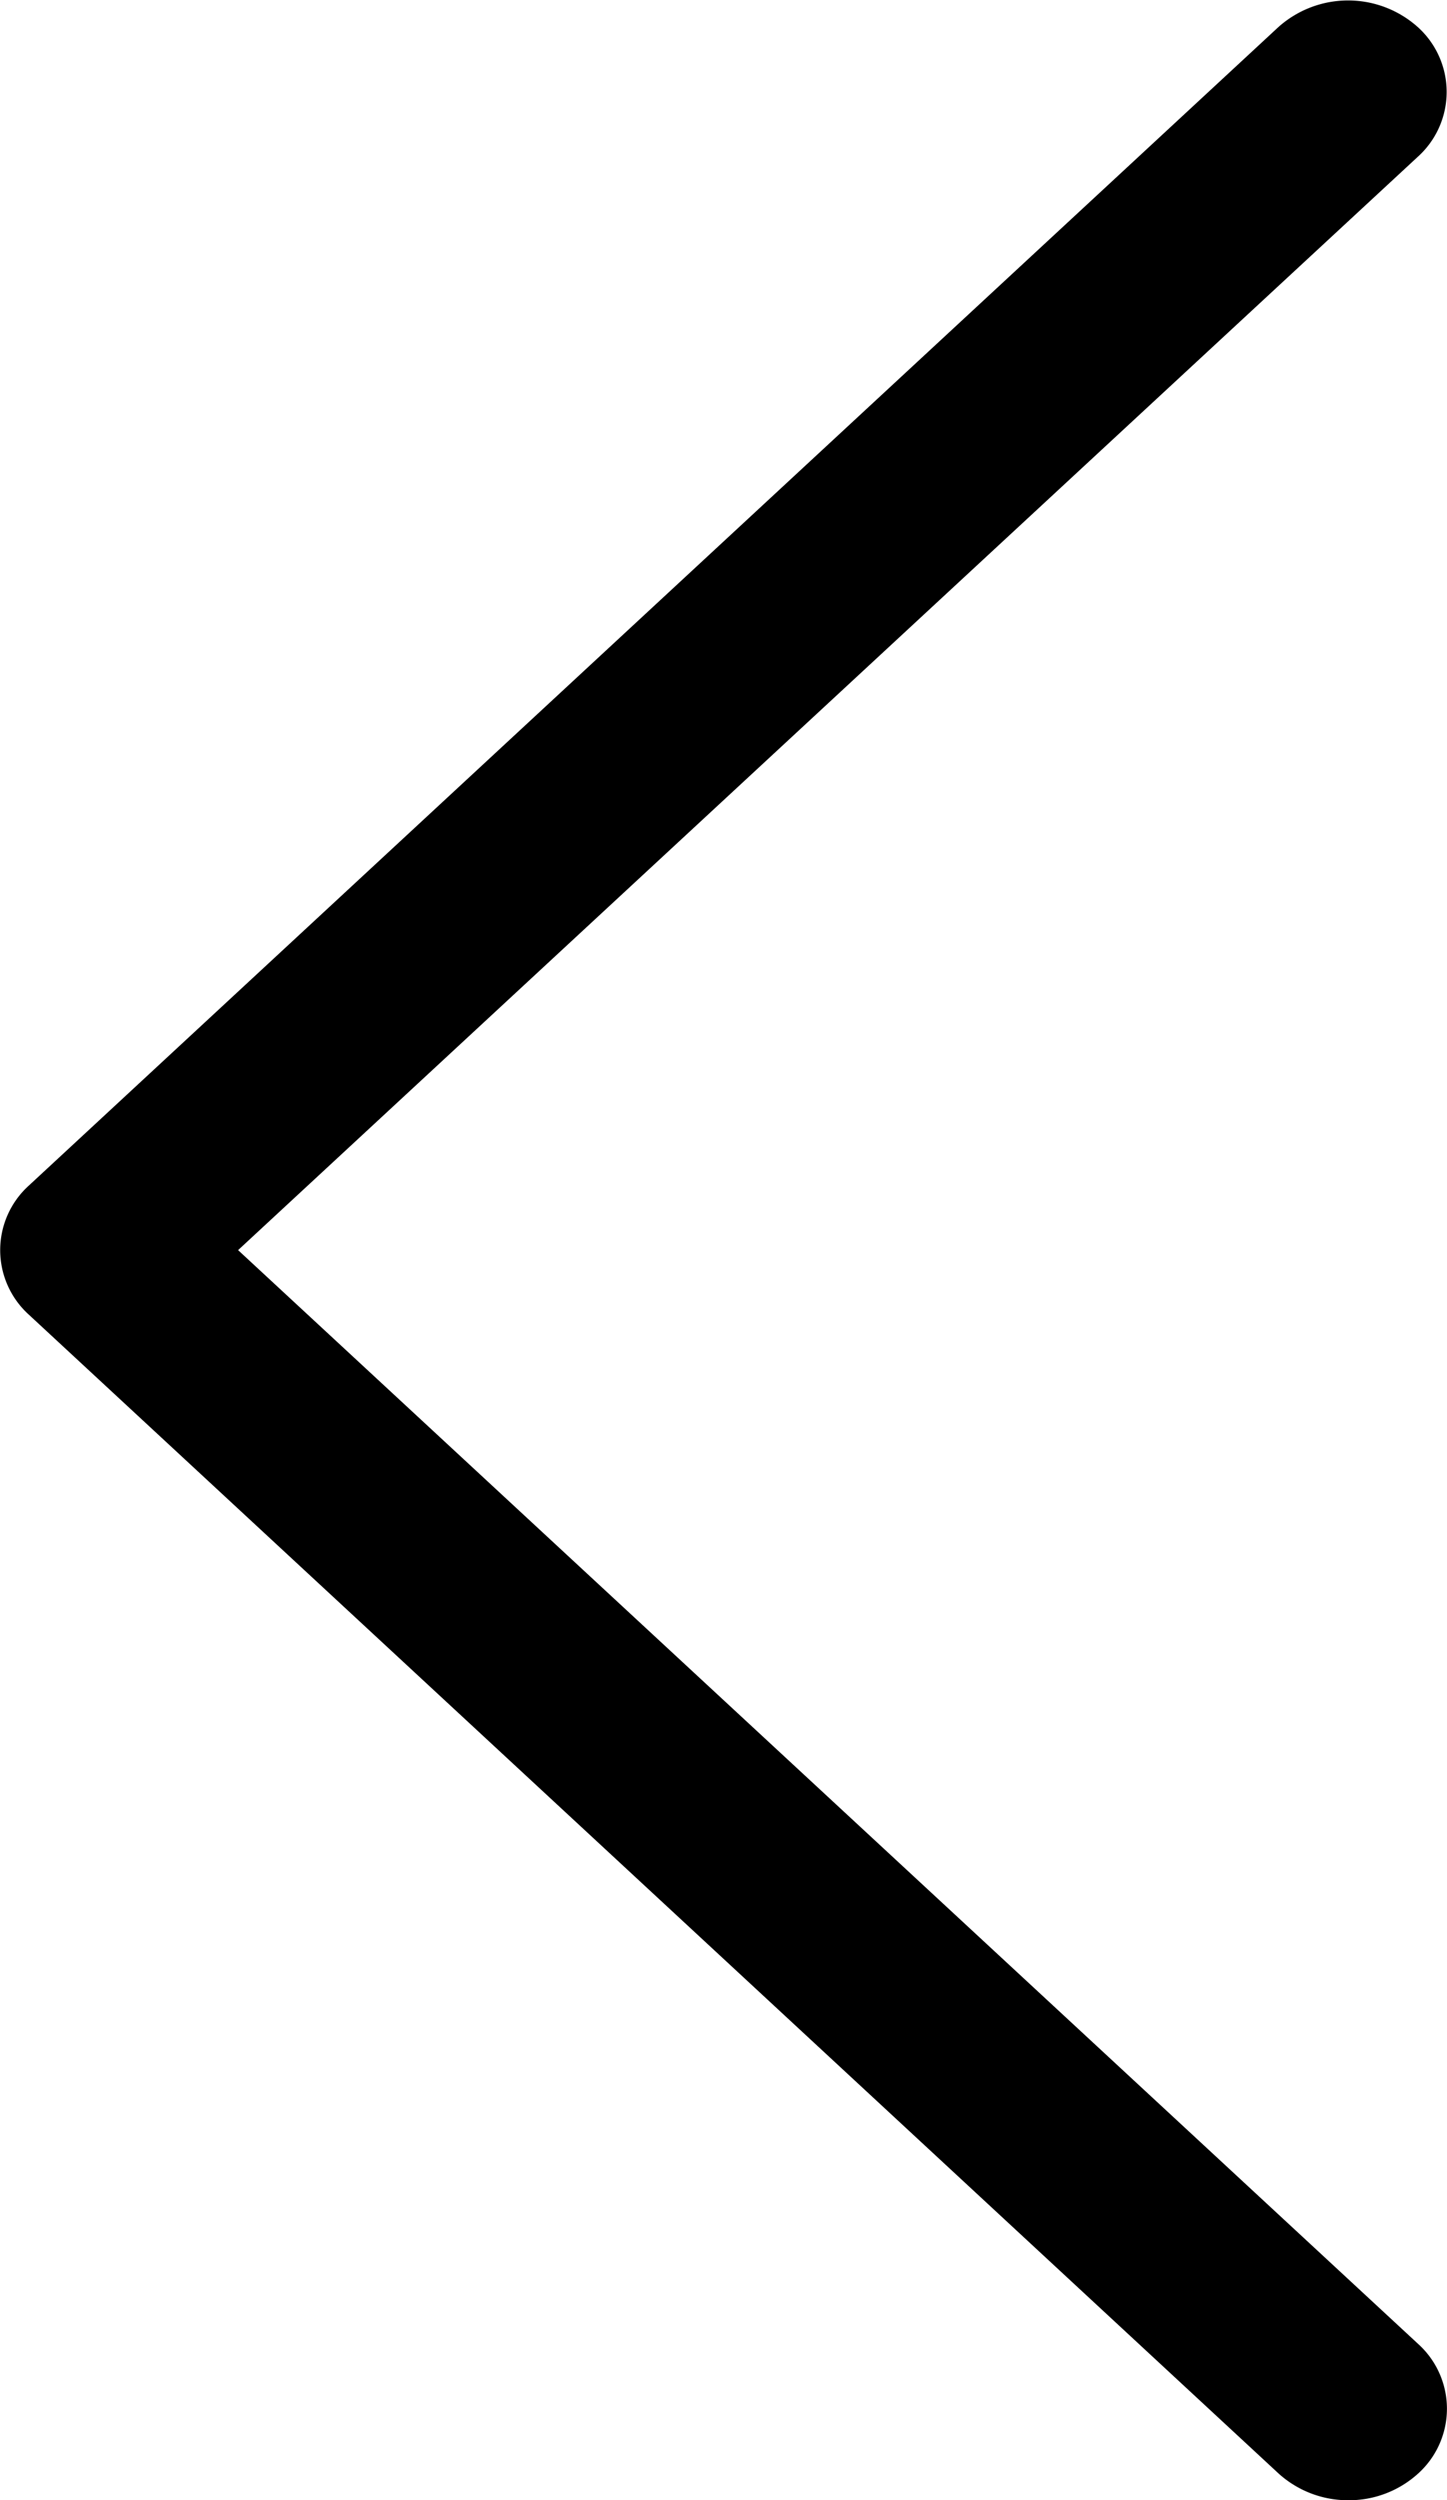 <svg xmlns="http://www.w3.org/2000/svg" viewBox="0 0 101.31 175"><title>返回</title><g id="图层_2" data-name="图层 2"><g id="图层_1-2" data-name="图层 1"><path d="M94.4,175a7.24,7.24,0,0,1-4.88-1.87L2,92A6.09,6.09,0,0,1,2,83l87.5-81.1a7.32,7.32,0,0,1,9.77,0,6.11,6.11,0,0,1,0,9.07L16.67,87.5l82.62,76.56a6.11,6.11,0,0,1,0,9.07A7.2,7.2,0,0,1,94.4,175Z"/></g></g></svg>